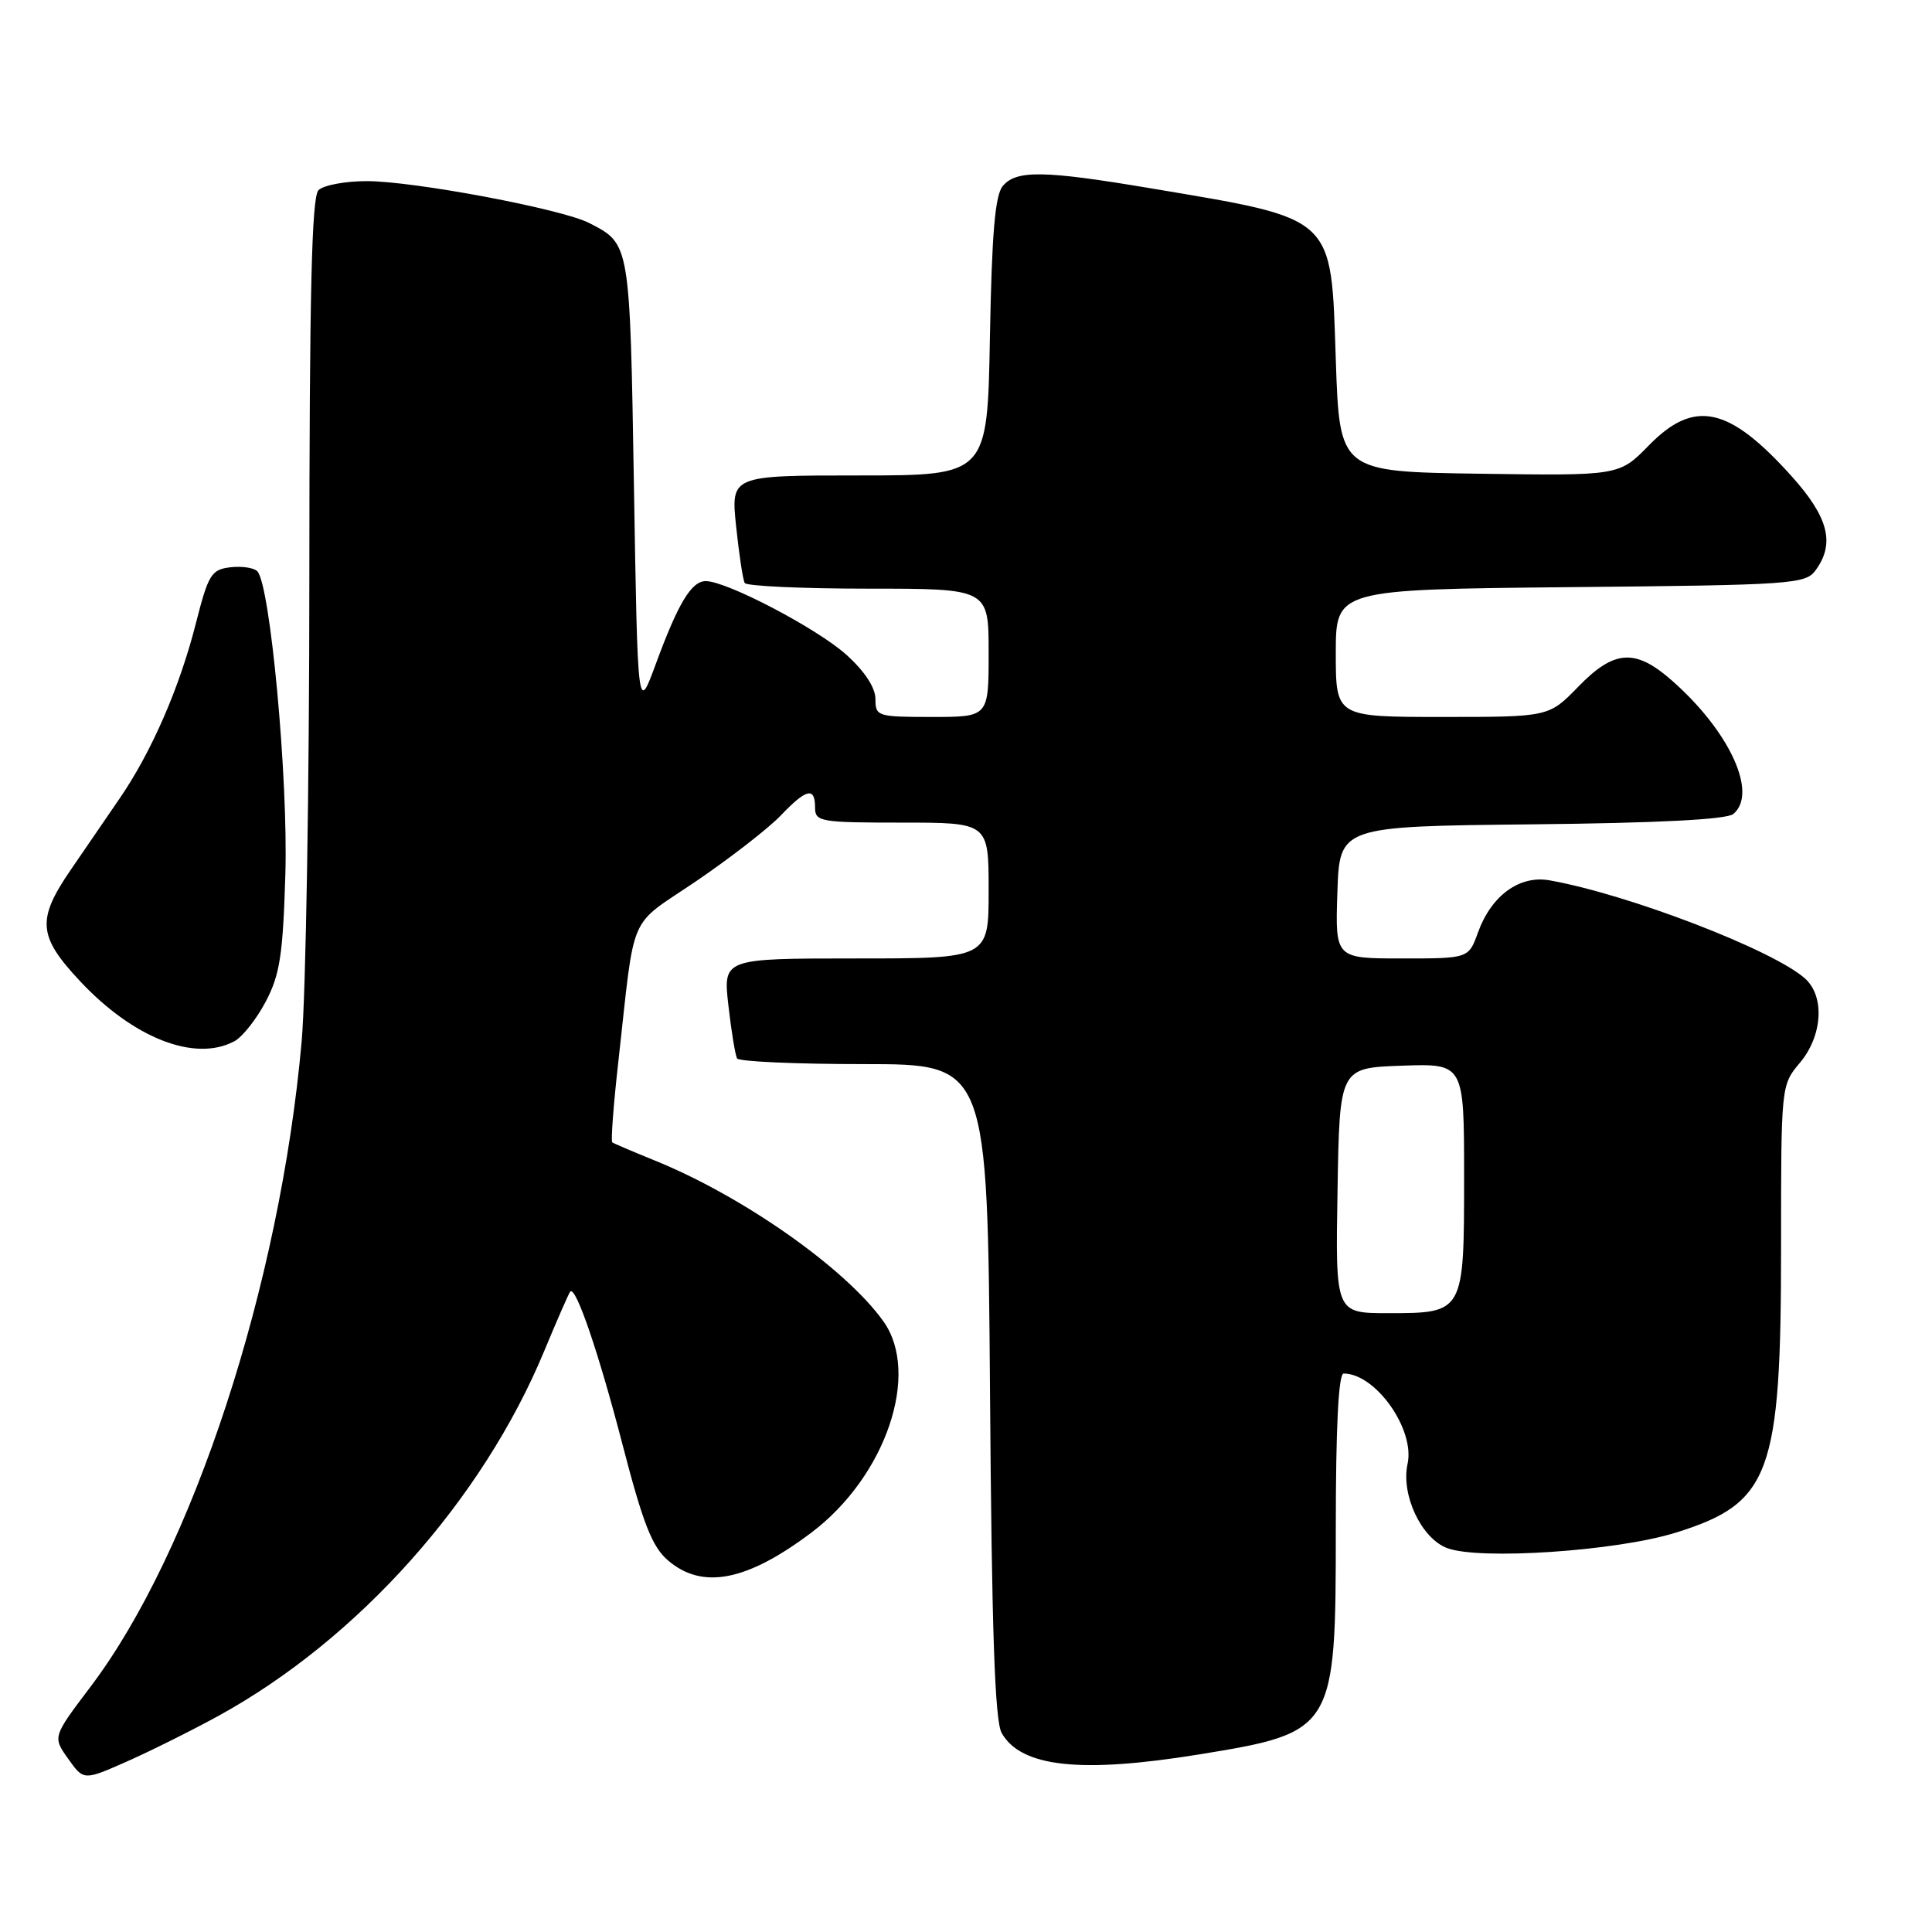 <?xml version="1.0" encoding="UTF-8" standalone="no"?>
<!DOCTYPE svg PUBLIC "-//W3C//DTD SVG 1.1//EN" "http://www.w3.org/Graphics/SVG/1.1/DTD/svg11.dtd" >
<svg xmlns="http://www.w3.org/2000/svg" xmlns:xlink="http://www.w3.org/1999/xlink" version="1.1" viewBox="0 0 256 256">
 <g >
 <path fill="currentColor"
d=" M 28.93 227.37 C 47.46 217.20 63.93 198.75 72.12 179.00 C 73.83 174.88 75.38 171.34 75.56 171.14 C 76.29 170.34 79.33 179.24 82.51 191.50 C 85.20 201.86 86.41 204.96 88.50 206.75 C 93.06 210.68 98.96 209.53 107.55 203.05 C 117.36 195.64 122.00 182.02 117.06 175.09 C 112.07 168.08 98.42 158.48 86.68 153.74 C 83.83 152.58 81.33 151.52 81.13 151.37 C 80.93 151.22 81.28 146.46 81.92 140.80 C 84.21 120.34 83.06 123.00 92.29 116.73 C 96.80 113.66 101.82 109.76 103.44 108.07 C 106.86 104.49 108.00 104.23 108.00 107.00 C 108.00 108.88 108.67 109.00 119.50 109.00 C 131.00 109.00 131.00 109.00 131.00 118.00 C 131.00 127.00 131.00 127.00 113.40 127.00 C 95.80 127.00 95.80 127.00 96.52 133.25 C 96.91 136.69 97.43 139.84 97.67 140.25 C 97.92 140.66 105.48 141.00 114.48 141.00 C 130.85 141.00 130.85 141.00 131.18 184.25 C 131.41 216.11 131.82 228.06 132.73 229.64 C 135.31 234.16 143.20 235.01 158.83 232.48 C 176.86 229.55 177.00 229.32 177.00 202.54 C 177.00 189.05 177.36 182.00 178.04 182.00 C 182.28 182.00 187.51 189.40 186.51 193.97 C 185.62 198.03 188.29 203.77 191.70 205.11 C 195.89 206.76 214.20 205.54 222.06 203.08 C 234.60 199.17 236.00 195.37 236.00 165.24 C 236.00 143.82 236.00 143.78 238.50 140.82 C 241.49 137.26 241.82 132.05 239.20 129.68 C 235.03 125.91 215.81 118.51 205.33 116.65 C 201.35 115.94 197.62 118.65 195.85 123.53 C 194.60 127.00 194.60 127.00 185.76 127.00 C 176.92 127.00 176.92 127.00 177.21 118.25 C 177.50 109.50 177.50 109.50 202.92 109.23 C 219.62 109.06 228.79 108.59 229.67 107.86 C 232.97 105.12 229.18 96.88 221.52 90.16 C 216.68 85.90 213.88 86.09 209.12 91.00 C 205.23 95.00 205.23 95.00 191.12 95.00 C 177.00 95.00 177.00 95.00 177.00 86.55 C 177.00 78.11 177.00 78.11 208.08 77.80 C 237.51 77.52 239.24 77.40 240.58 75.56 C 243.18 72.00 242.29 68.54 237.37 63.07 C 229.08 53.85 224.49 52.86 218.48 59.02 C 214.55 63.04 214.55 63.04 196.03 62.77 C 177.50 62.50 177.50 62.50 177.00 47.66 C 176.35 28.40 177.12 29.10 152.29 24.92 C 138.29 22.57 134.65 22.52 132.87 24.65 C 131.85 25.88 131.42 30.96 131.17 44.65 C 130.84 63.00 130.84 63.00 113.84 63.00 C 96.84 63.00 96.84 63.00 97.54 69.75 C 97.93 73.46 98.44 76.84 98.68 77.25 C 98.92 77.66 106.29 78.00 115.06 78.00 C 131.00 78.00 131.00 78.00 131.00 86.50 C 131.00 95.00 131.00 95.00 123.50 95.00 C 116.26 95.00 116.00 94.92 116.00 92.62 C 116.00 91.12 114.57 88.94 112.16 86.77 C 108.32 83.30 96.30 77.00 93.52 77.00 C 91.62 77.00 89.86 79.92 86.89 88.00 C 84.50 94.50 84.50 94.50 84.00 64.40 C 83.46 32.09 83.50 32.34 78.07 29.55 C 74.46 27.69 54.84 24.00 48.60 24.00 C 45.74 24.00 42.86 24.54 42.20 25.20 C 41.30 26.10 41.00 38.87 40.99 76.45 C 40.99 103.98 40.53 131.68 39.97 138.00 C 37.11 170.23 25.54 205.61 11.99 223.51 C 6.97 230.15 6.97 230.15 9.03 233.04 C 11.09 235.94 11.09 235.94 16.79 233.42 C 19.93 232.03 25.39 229.31 28.93 227.37 Z  M 31.06 137.97 C 32.12 137.40 33.99 135.04 35.21 132.72 C 37.09 129.16 37.49 126.52 37.81 115.89 C 38.20 103.21 35.80 77.40 34.09 75.69 C 33.62 75.22 32.01 74.99 30.50 75.17 C 28.01 75.47 27.60 76.14 25.98 82.50 C 23.81 91.08 20.10 99.61 15.84 105.82 C 14.07 108.39 11.14 112.68 9.31 115.35 C 4.86 121.87 5.05 124.07 10.57 129.97 C 17.68 137.58 25.84 140.76 31.06 137.97 Z  M 177.23 157.75 C 177.50 141.50 177.50 141.50 185.75 141.21 C 194.00 140.92 194.00 140.92 194.00 155.89 C 194.00 174.01 194.01 174.00 183.90 174.00 C 176.95 174.00 176.95 174.00 177.23 157.75 Z "/>
</g>
</svg>